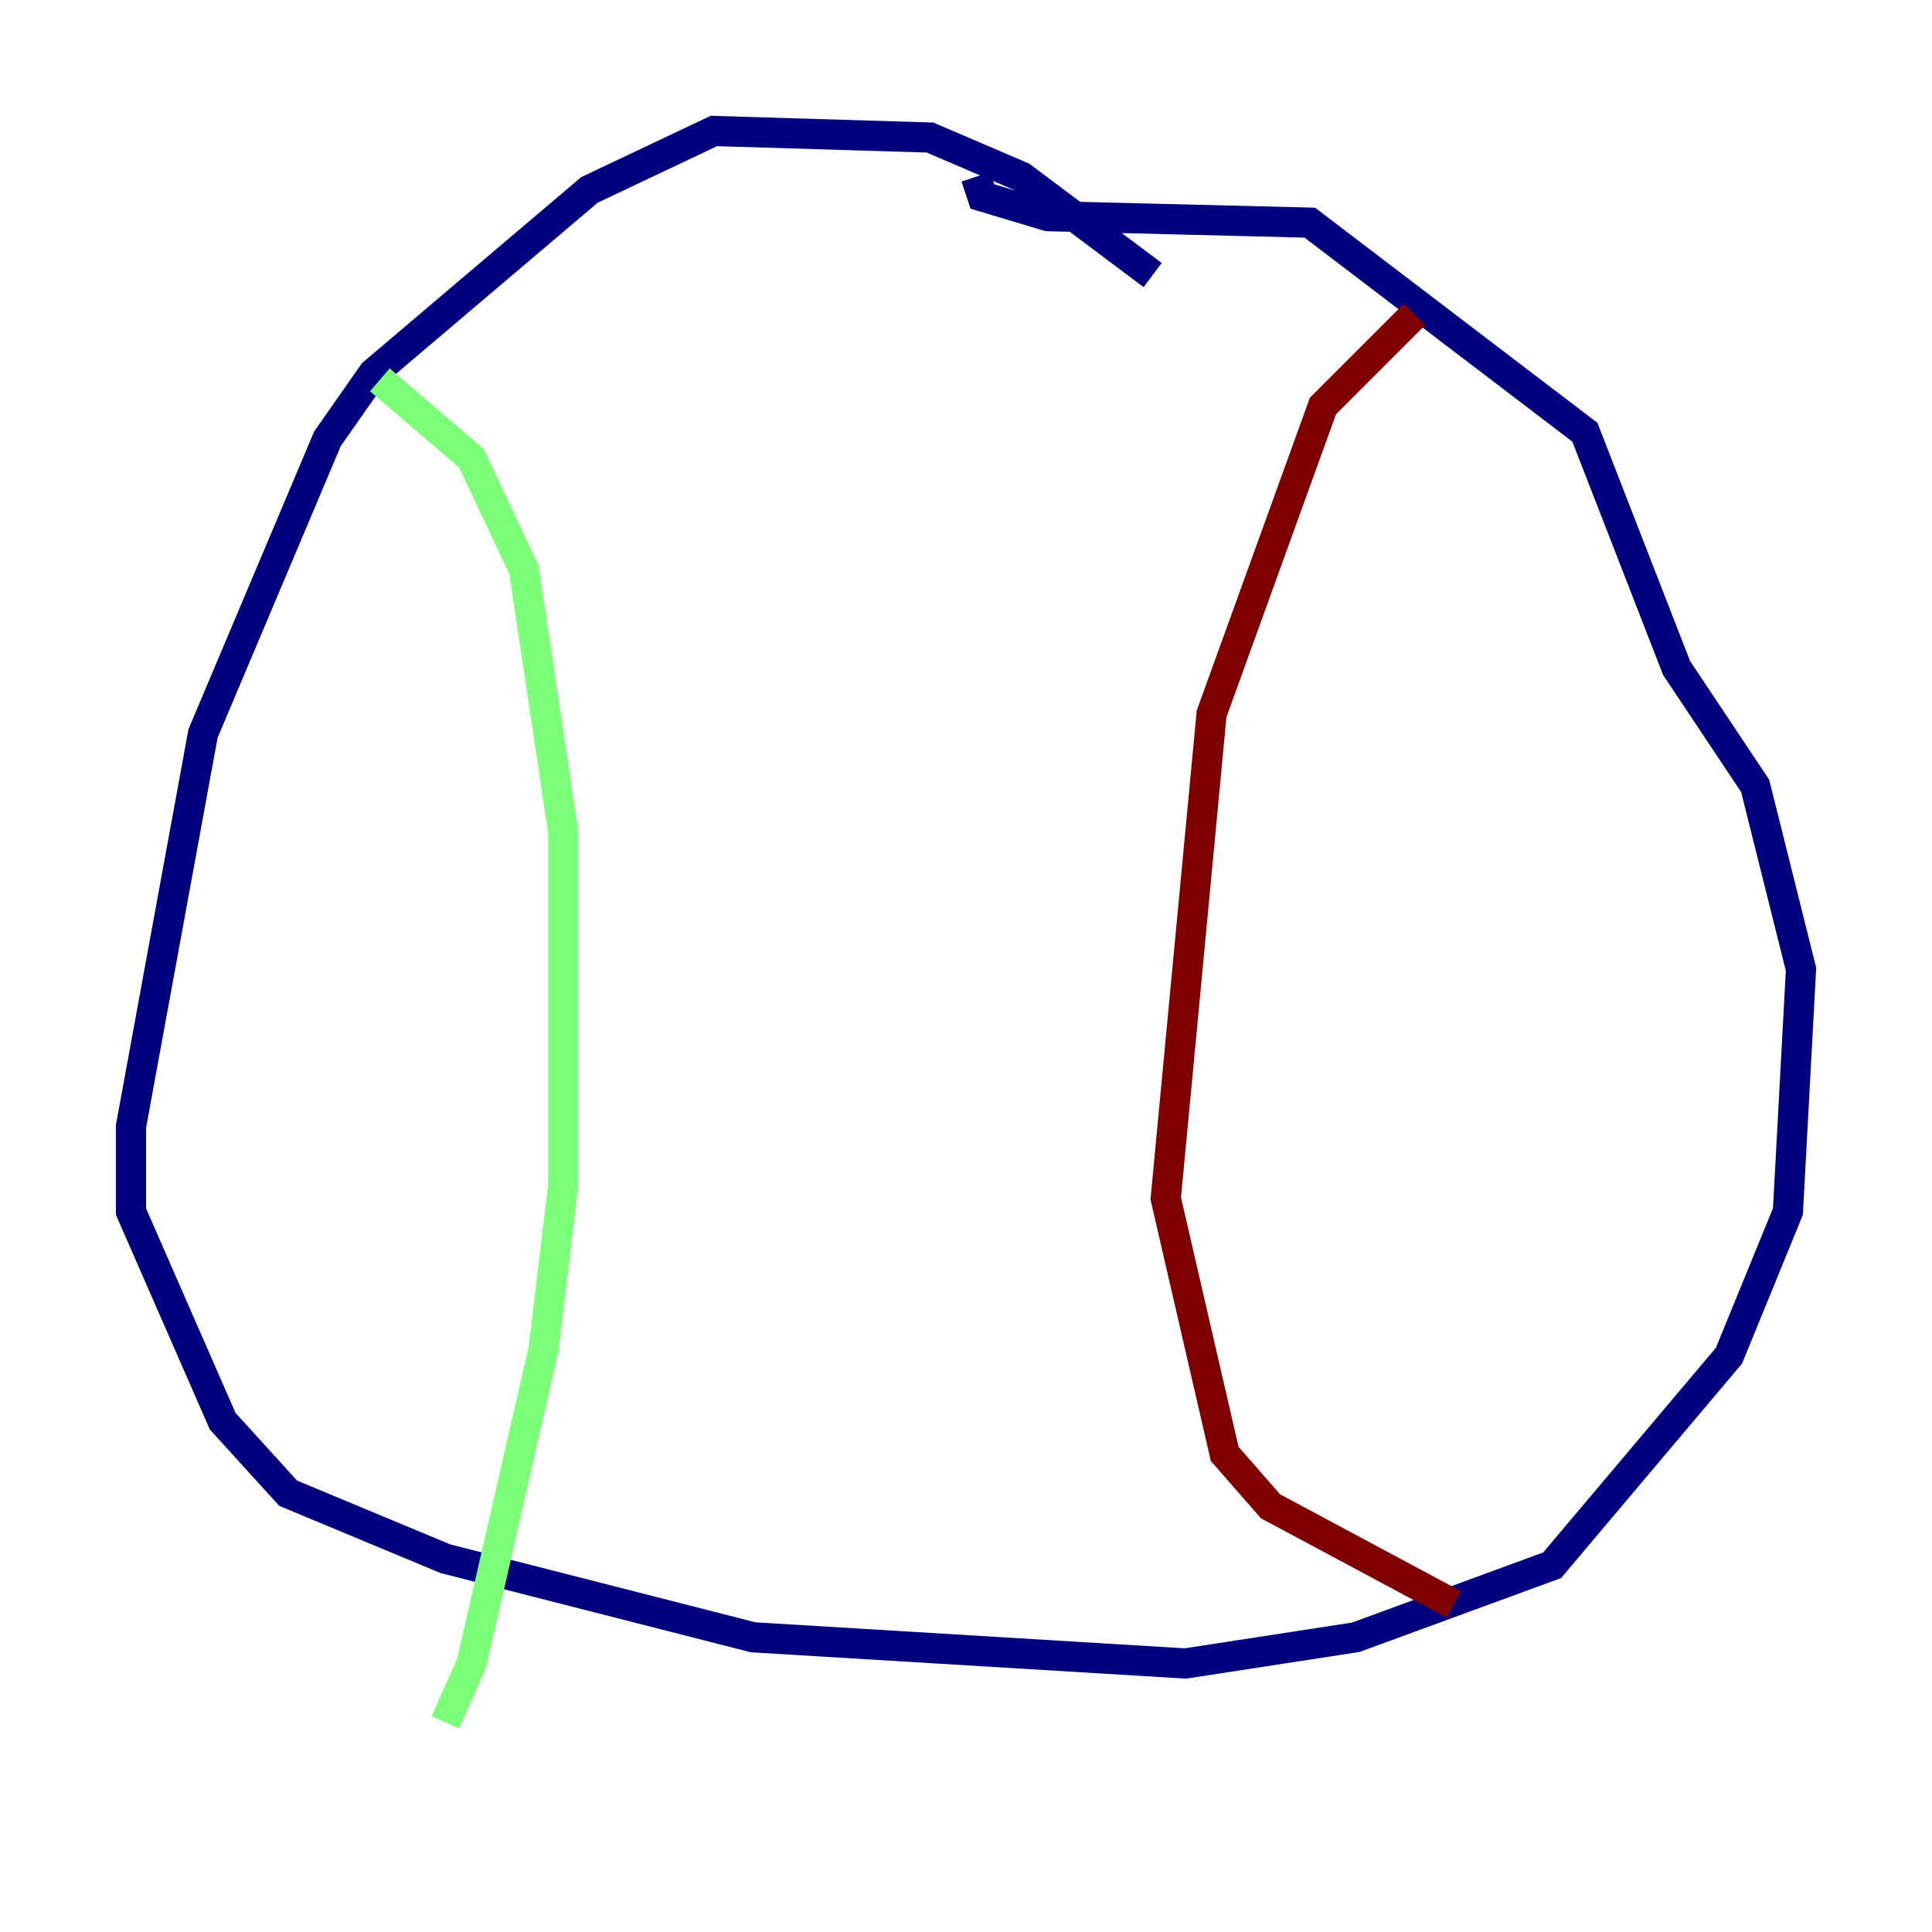<?xml version="1.0" encoding="utf-8" ?>
<svg baseProfile="tiny" height="128" version="1.2" viewBox="0,0,128,128" width="128" xmlns="http://www.w3.org/2000/svg" xmlns:ev="http://www.w3.org/2001/xml-events" xmlns:xlink="http://www.w3.org/1999/xlink"><defs /><polyline fill="none" points="76.366,18.224 67.688,11.715 61.614,9.112 47.295,8.678 39.051,12.583 24.732,24.732 21.695,29.071 13.451,48.597 8.678,74.63 8.678,80.271 14.752,94.156 19.091,98.929 29.505,103.268 49.898,108.475 78.536,110.21 89.817,108.475 102.834,103.702 114.549,89.817 118.454,80.271 119.322,64.217 116.285,52.068 111.078,44.258 105.003,28.637 86.78,14.752 69.424,14.319 65.085,13.017 64.651,11.715" stroke="#00007f" stroke-width="2" /><polyline fill="none" points="25.166,25.166 31.241,30.373 34.712,37.749 37.315,55.105 37.315,78.536 36.014,89.383 31.241,110.21 29.505,114.115" stroke="#7cff79" stroke-width="2" /><polyline fill="none" points="93.722,20.827 87.647,26.902 80.271,47.295 77.234,79.403 81.139,96.325 84.176,99.797 96.325,106.305" stroke="#7f0000" stroke-width="2" /></svg>